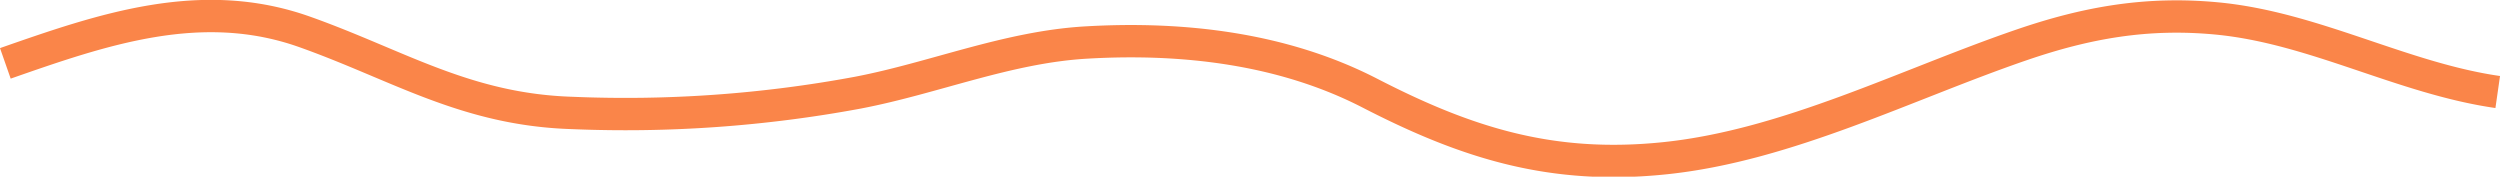 <svg xmlns="http://www.w3.org/2000/svg" width="309.196" height="21.846" viewBox="0 0 309.196 21.846">
  <path id="Path_740" data-name="Path 740" d="M449.769,338.391c12.05-4.216,24.236-8.429,37-3.9,11.591,4.115,19.952,9.631,33.131,10.034a157.254,157.254,0,0,0,35.3-2.509c9.441-1.808,18.475-5.628,28.2-6.2,11.972-.706,24.376.717,35.133,6.257,12.067,6.218,22.591,9.516,36.591,8.039,15.094-1.593,29.779-9.125,43.99-14,8.062-2.764,15.507-4.094,24.149-3.278,12.04,1.138,22.923,7.4,34.76,9.1" transform="translate(-449.108 -330.554)" fill="none" stroke="#fa8549" stroke-miterlimit="10" stroke-width="4"/>
</svg>
